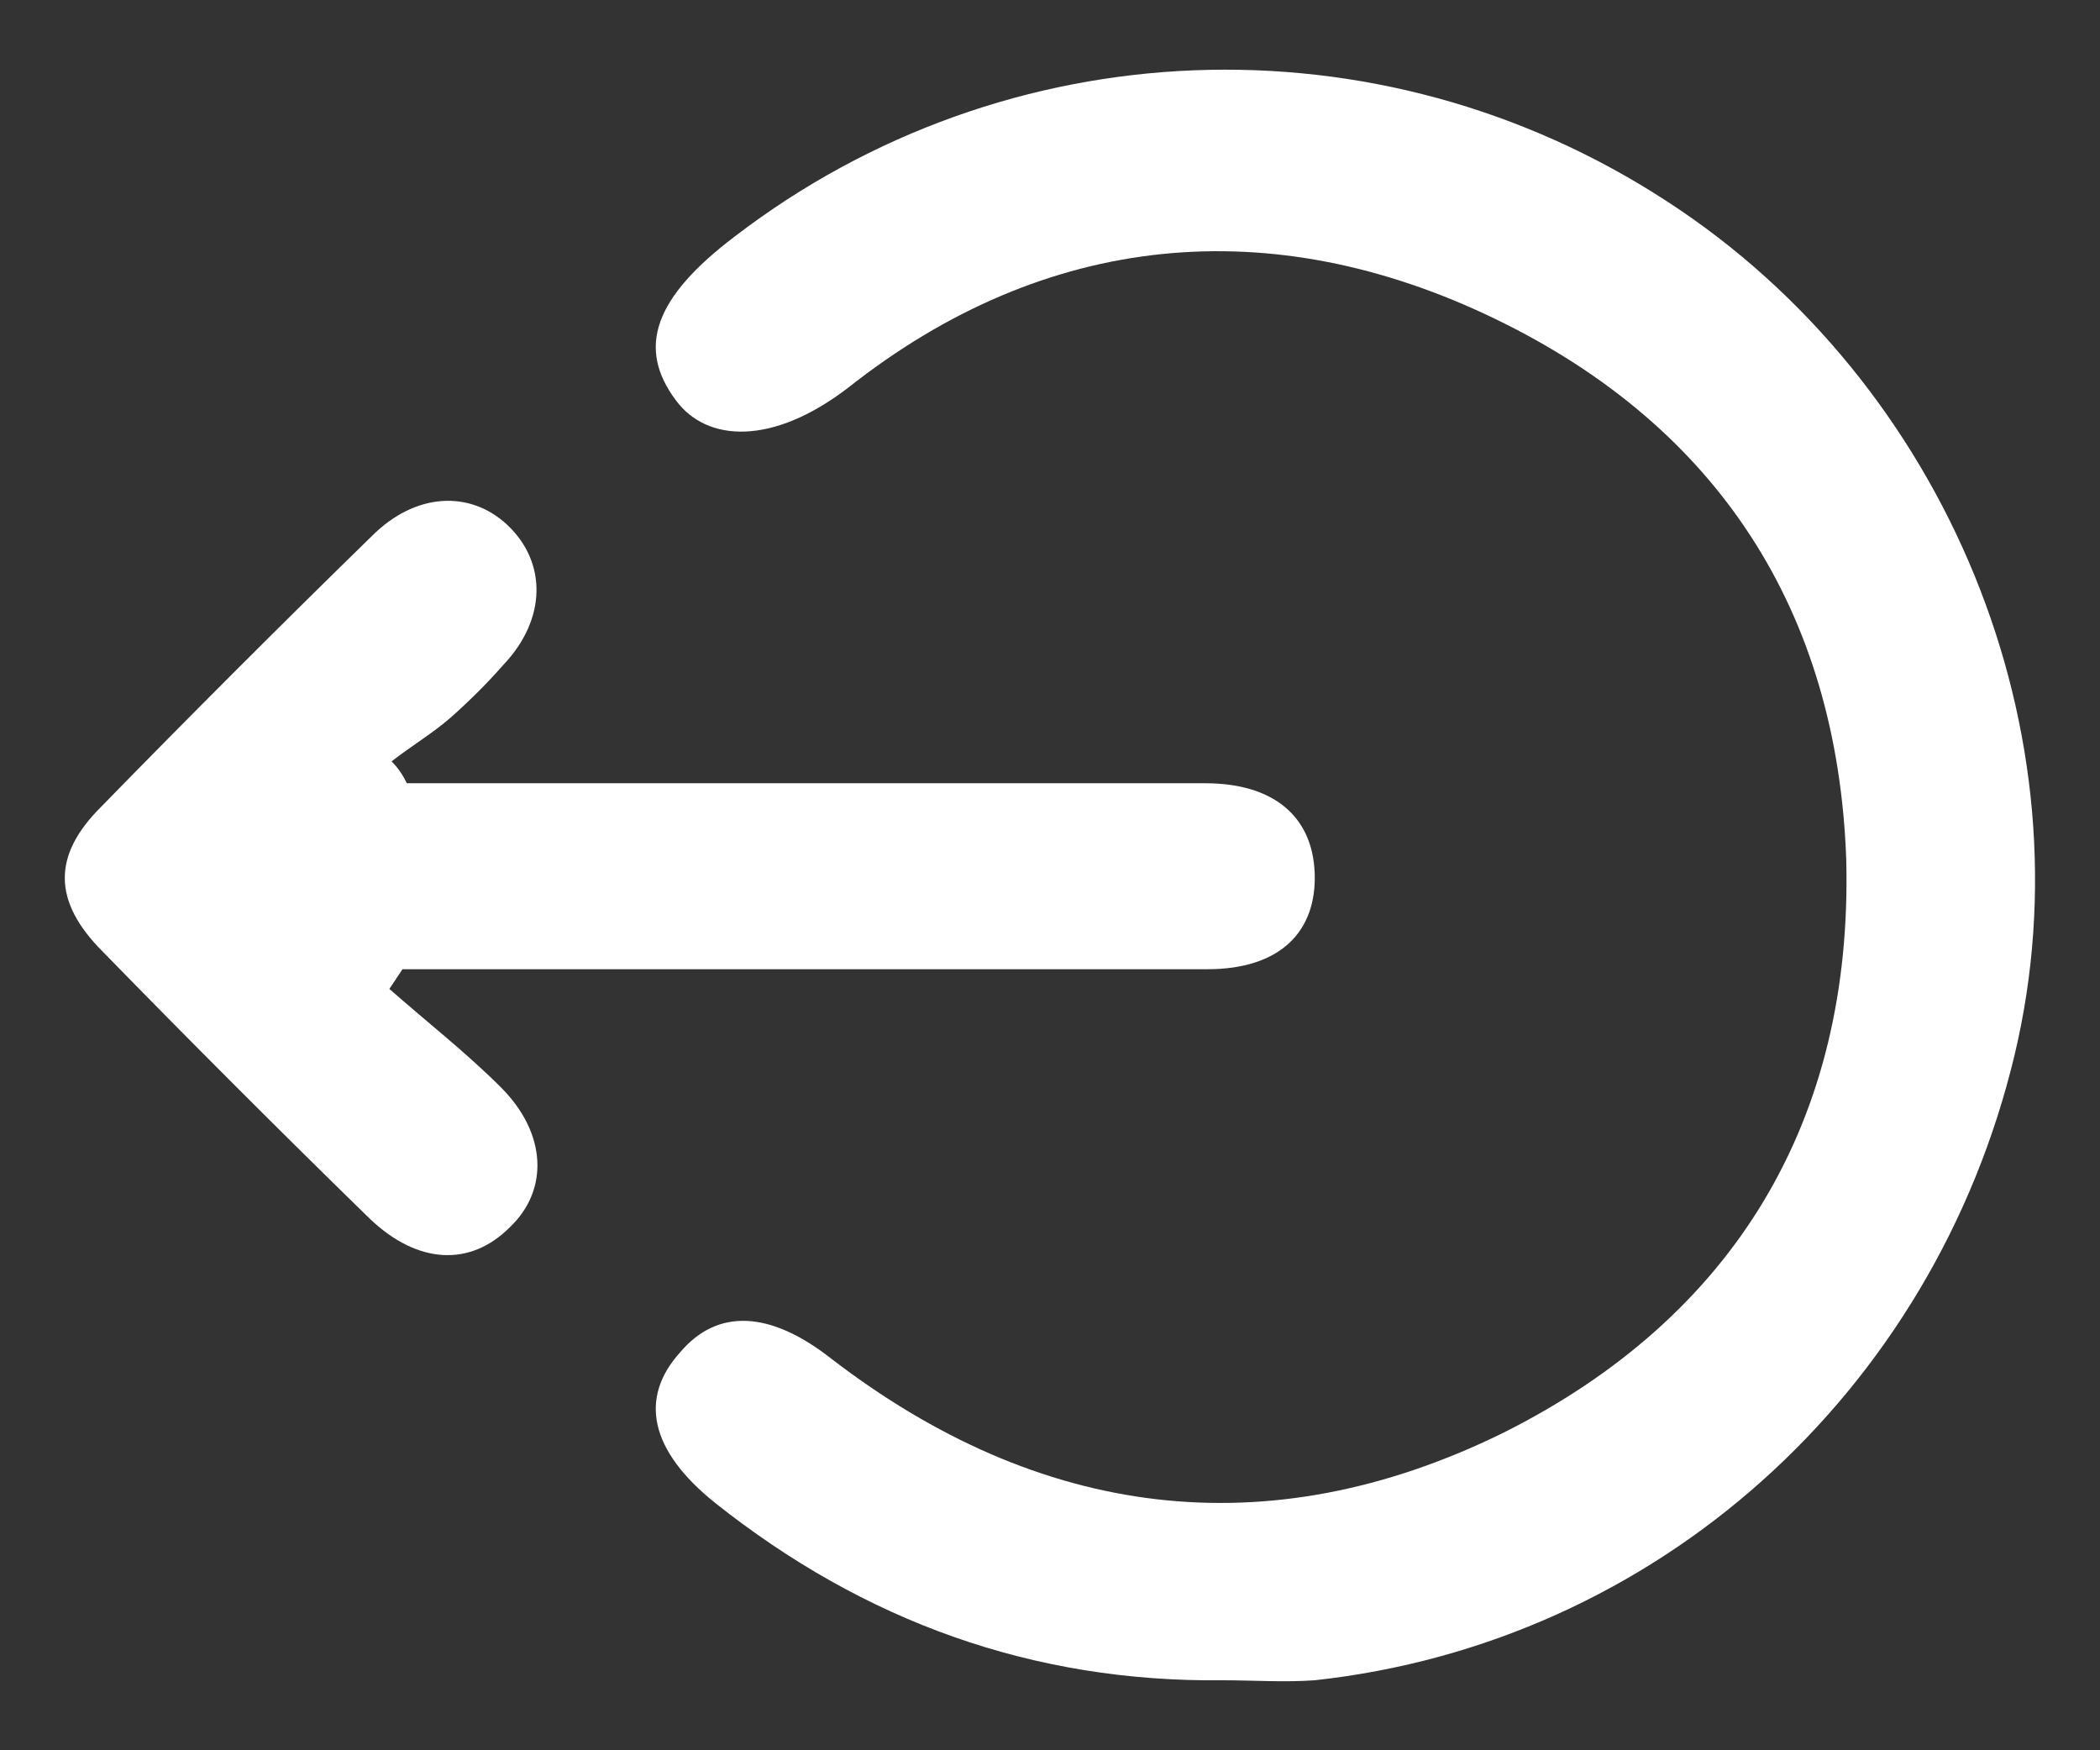<?xml version="1.0" encoding="utf-8"?>
<!-- Generator: Adobe Illustrator 24.1.3, SVG Export Plug-In . SVG Version: 6.00 Build 0)  -->
<svg version="1.1" id="Layer_1" xmlns="http://www.w3.org/2000/svg" xmlns:xlink="http://www.w3.org/1999/xlink" x="0px" y="0px"
	 viewBox="0 0 96 80" style="enable-background:new 0 0 96 80;" xml:space="preserve">
<rect x="0" y="0" width="96" height="80" fill="#333333" stroke="none"/>
<style type="text/css">
	.st0{fill:#FFFFFF;}
</style>
<g>
	<g>
		<path class="st0" d="M55.9,76.8c-8.7,0.1-16.4-2.7-23.2-8.1c-3-2.4-3.5-4.8-1.6-6.9c1.7-2,4.1-1.9,6.9,0.3
			c9.5,7.3,19.9,8.7,30.7,3.4c10.6-5.3,16-14.3,15.7-26.2c-0.4-11.4-5.9-19.8-16-24.7c-10.3-5-20.6-4-29.6,3.1
			c-3.5,2.7-6.5,2.5-7.9,0.6c-1.8-2.4-1-4.7,2.7-7.5C46,1.3,63,0.6,76.2,9.2c12.8,8.3,19.4,24.3,15.9,39
			c-3.7,15.5-16.4,26.9-32,28.6C58.7,76.9,57.3,76.8,55.9,76.8z"/>
		<path class="st0" d="M18.6,35.8c4.9,0,9.8,0,14.7,0c7.3,0,14.5,0,21.8,0c3.1,0,4.9,1.5,5,4.1c0.1,2.7-1.6,4.4-4.9,4.4
			c-11.3,0-22.6,0-33.9,0c-1,0-1.9,0-2.9,0c-0.2,0.3-0.4,0.6-0.6,0.9c1.7,1.5,3.5,2.9,5.1,4.5c2.1,2.1,2.2,4.7,0.4,6.4
			c-1.8,1.8-4.2,1.7-6.4-0.4c-4.1-4-8.2-8.1-12.2-12.2c-2.3-2.3-2.3-4.4-0.1-6.6c4.1-4.2,8.2-8.3,12.4-12.4c2-2,4.5-2.1,6.2-0.5
			c1.8,1.7,1.8,4.3-0.2,6.4c-0.7,0.8-1.5,1.6-2.4,2.4c-0.8,0.7-1.8,1.3-2.7,2C18.2,35.1,18.4,35.4,18.6,35.8z"/>
	</g>
</g>
</svg>
